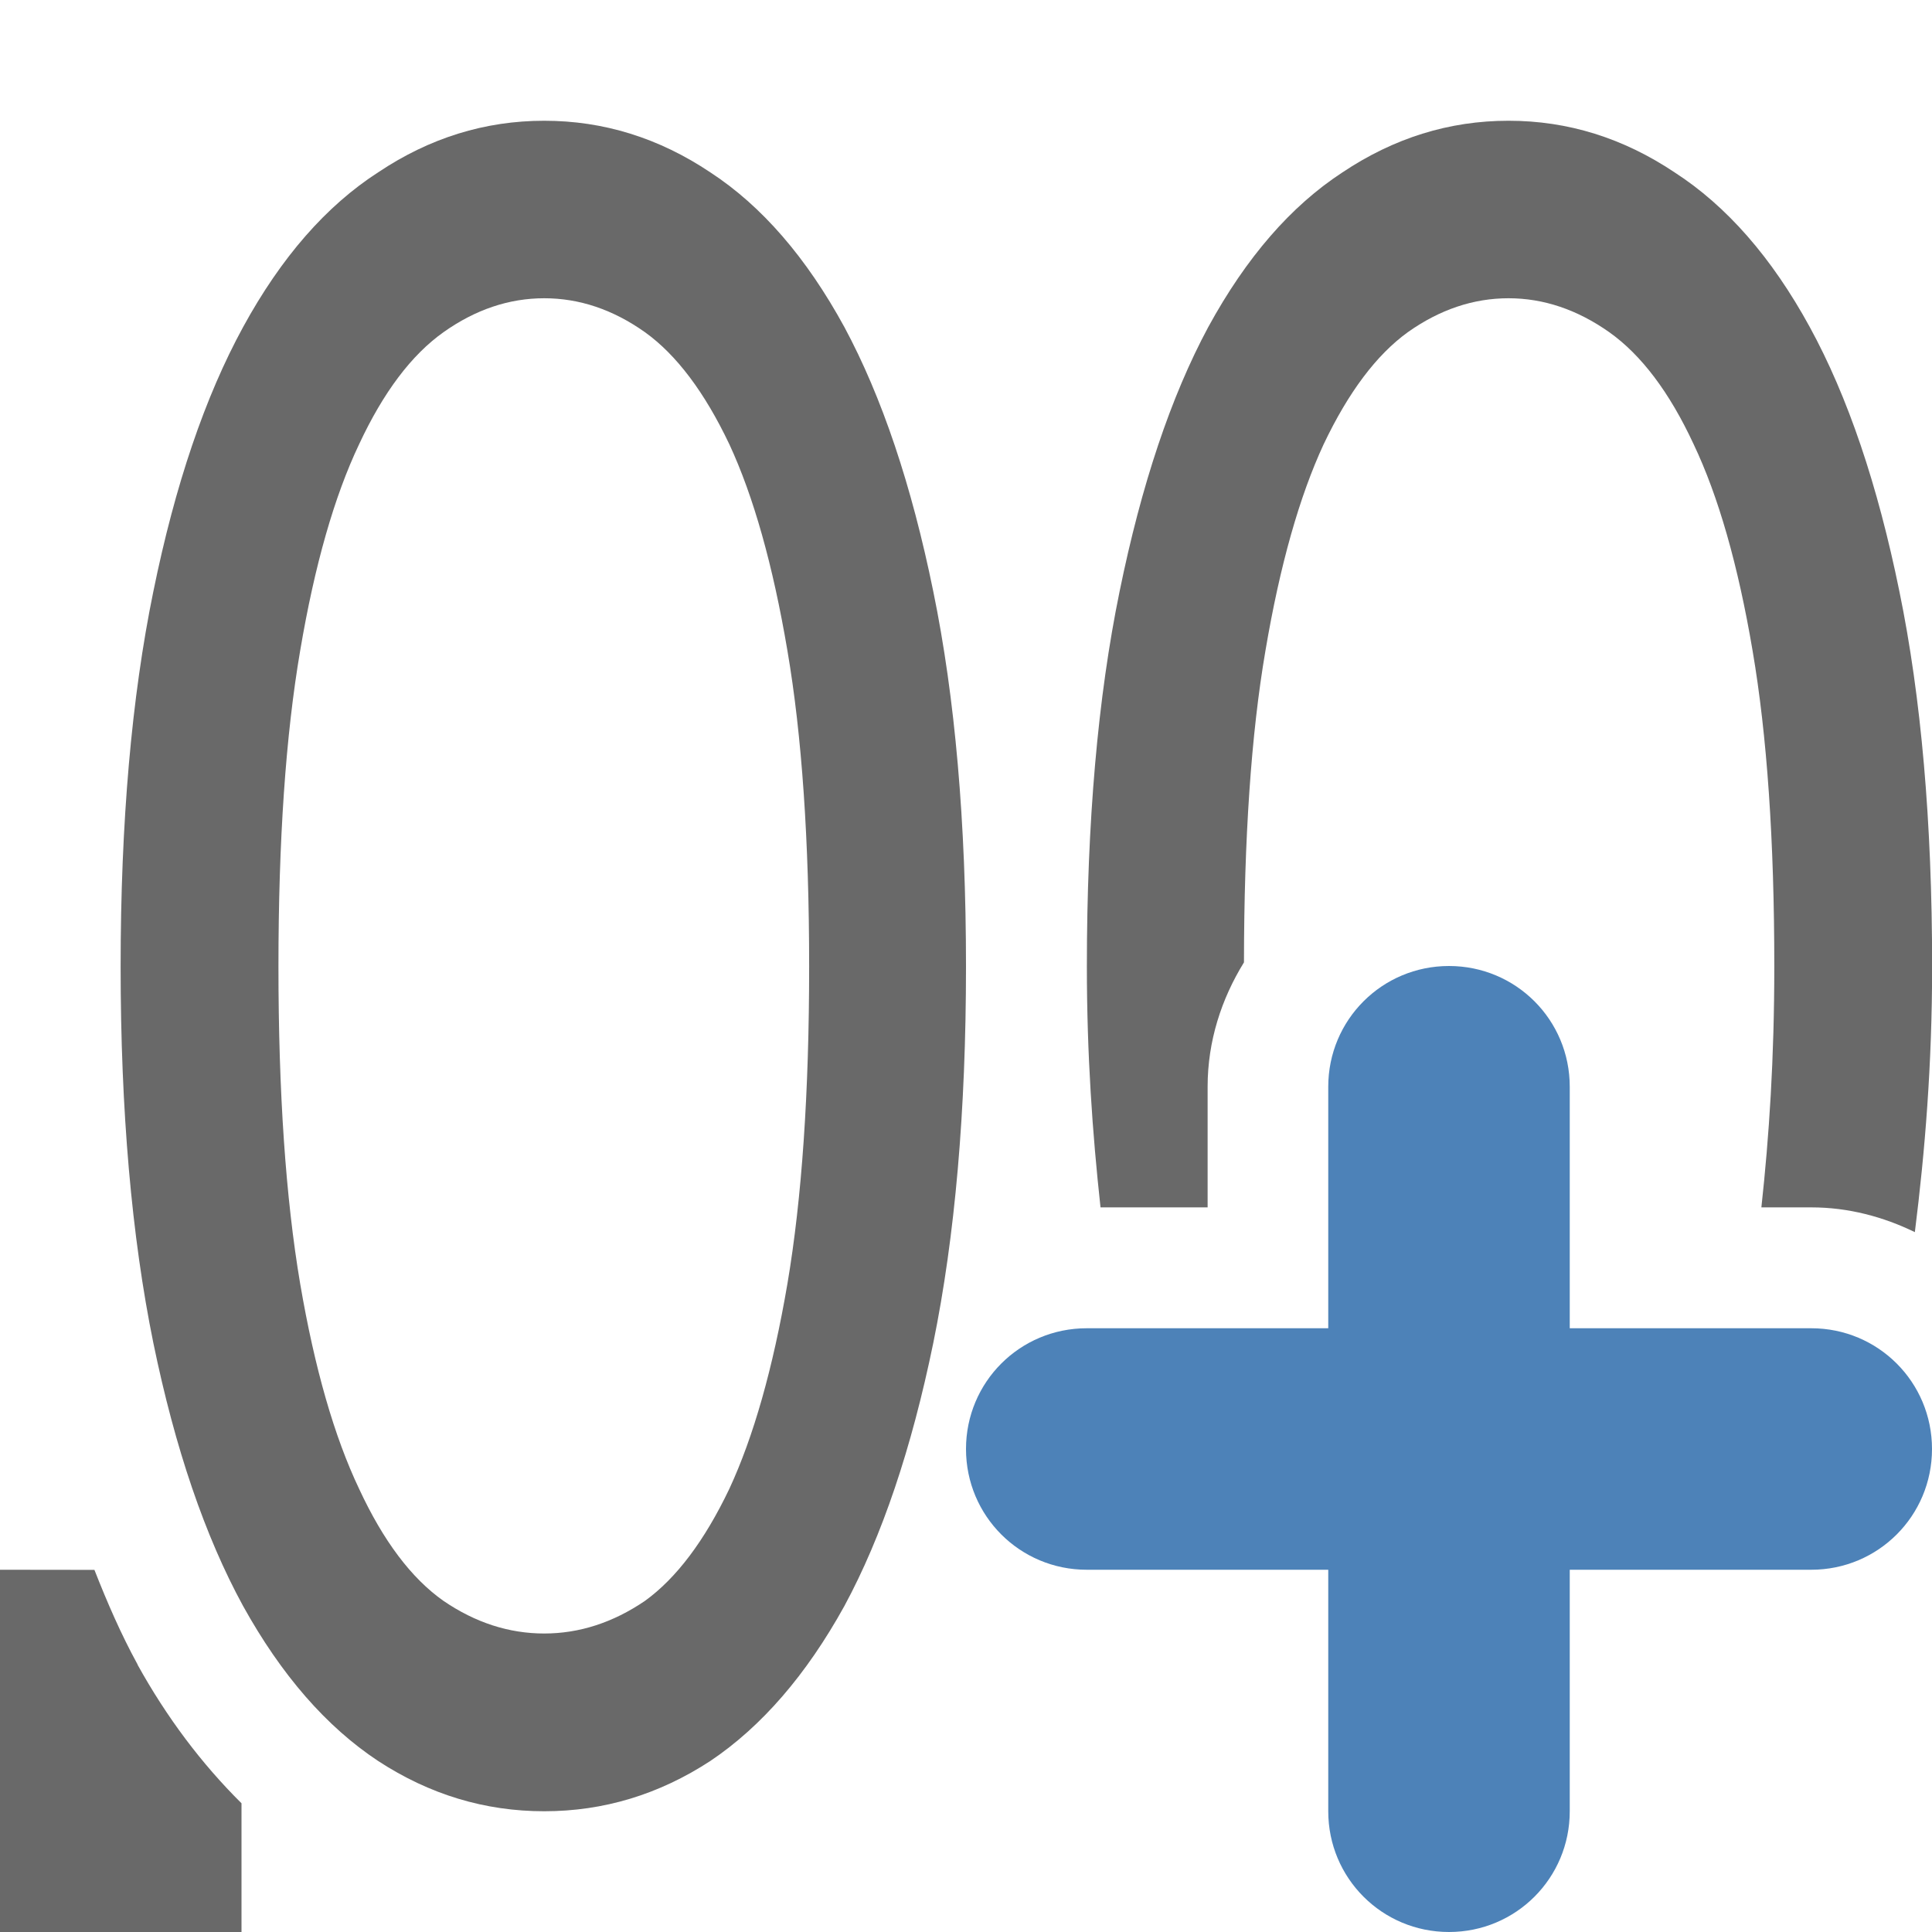 <svg viewBox="0 0 16 16" xmlns="http://www.w3.org/2000/svg">/&gt;<path d="m12.492 1c-.491 0-.949.143-1.375.428-.426.278-.796.704-1.111 1.281-.31.577-.554 1.307-.734 2.189-.18.876-.271 1.91-.271 3.105 0 .73.046 1.382.113 1.996h.887v-1c0-.376.114-.726.301-1.029.001-1.026.059-1.888.178-2.582.12-.709.282-1.278.482-1.709.205-.431.437-.74.697-.928.265-.188.544-.281.834-.281.29 0 .569.094.834.281.265.188.499.497.699.928.205.431.368 1.0.488 1.709.12.702.18 1.573.18 2.615 0 .765-.043 1.41-.107 1.996h.414c.307 0 .596.078.857.205.084-.67.143-1.386.143-2.201 0-1.195-.091-2.23-.271-3.105-.18-.883-.427-1.613-.742-2.189-.315-.577-.689-1.003-1.119-1.281-.426-.285-.884-.428-1.375-.428z" fill="#696969"/><path d="m4.507 1c.491 0 .949.142 1.375.427.426.278.796.705 1.111 1.282.31.577.556 1.306.736 2.189.18.876.271 1.911.271 3.107 0 1.195-.091 2.235-.271 3.117-.18.876-.425 1.602-.736 2.178-.315.57-.686.999-1.111 1.284-.426.278-.884.416-1.375.416-.491 0-.949-.138-1.375-.416-.431-.285-.803-.714-1.119-1.284-.315-.577-.563-1.303-.743-2.178-.18-.883-.271-1.922-.271-3.117 0-1.195.091-2.231.271-3.107.18-.883.428-1.612.743-2.189.315-.577.688-1.004 1.119-1.282.426-.285.884-.427 1.375-.427zm0 1.47c-.29 0-.569.093-.834.281-.265.188-.498.497-.699.928-.205.431-.368 1-.488 1.709-.12.702-.18 1.573-.18 2.616 0 1.042.06 1.919.18 2.628.12.702.283 1.267.488 1.698.2.431.433.741.699.928.265.181.544.27.834.27.29 0 .569-.09.834-.27.26-.188.493-.497.699-.928.2-.431.361-.996.481-1.698.12-.709.18-1.586.18-2.628 0-1.042-.06-1.914-.18-2.616-.12-.709-.281-1.278-.481-1.709-.205-.431-.438-.741-.699-.928-.265-.188-.544-.281-.834-.281z" fill="#696969"/><path d="m12 8c-.554 0-1 .446-1 1v2h-2c-.554 0-1 .446-1 1s.446 1 1 1h2v2c0 .554.446 1 1 1s1-.446 1-1v-2h2c.554 0 1-.446 1-1s-.446-1-1-1h-2v-2c0-.554-.446-1-1-1z" fill="#4d82b8"/><path d="m0 13v3h2v-1.066c-.331-.328-.619-.711-.861-1.148v-.004l-.002-.002c-.133-.243-.248-.506-.355-.779z" fill="#696969"/></svg>